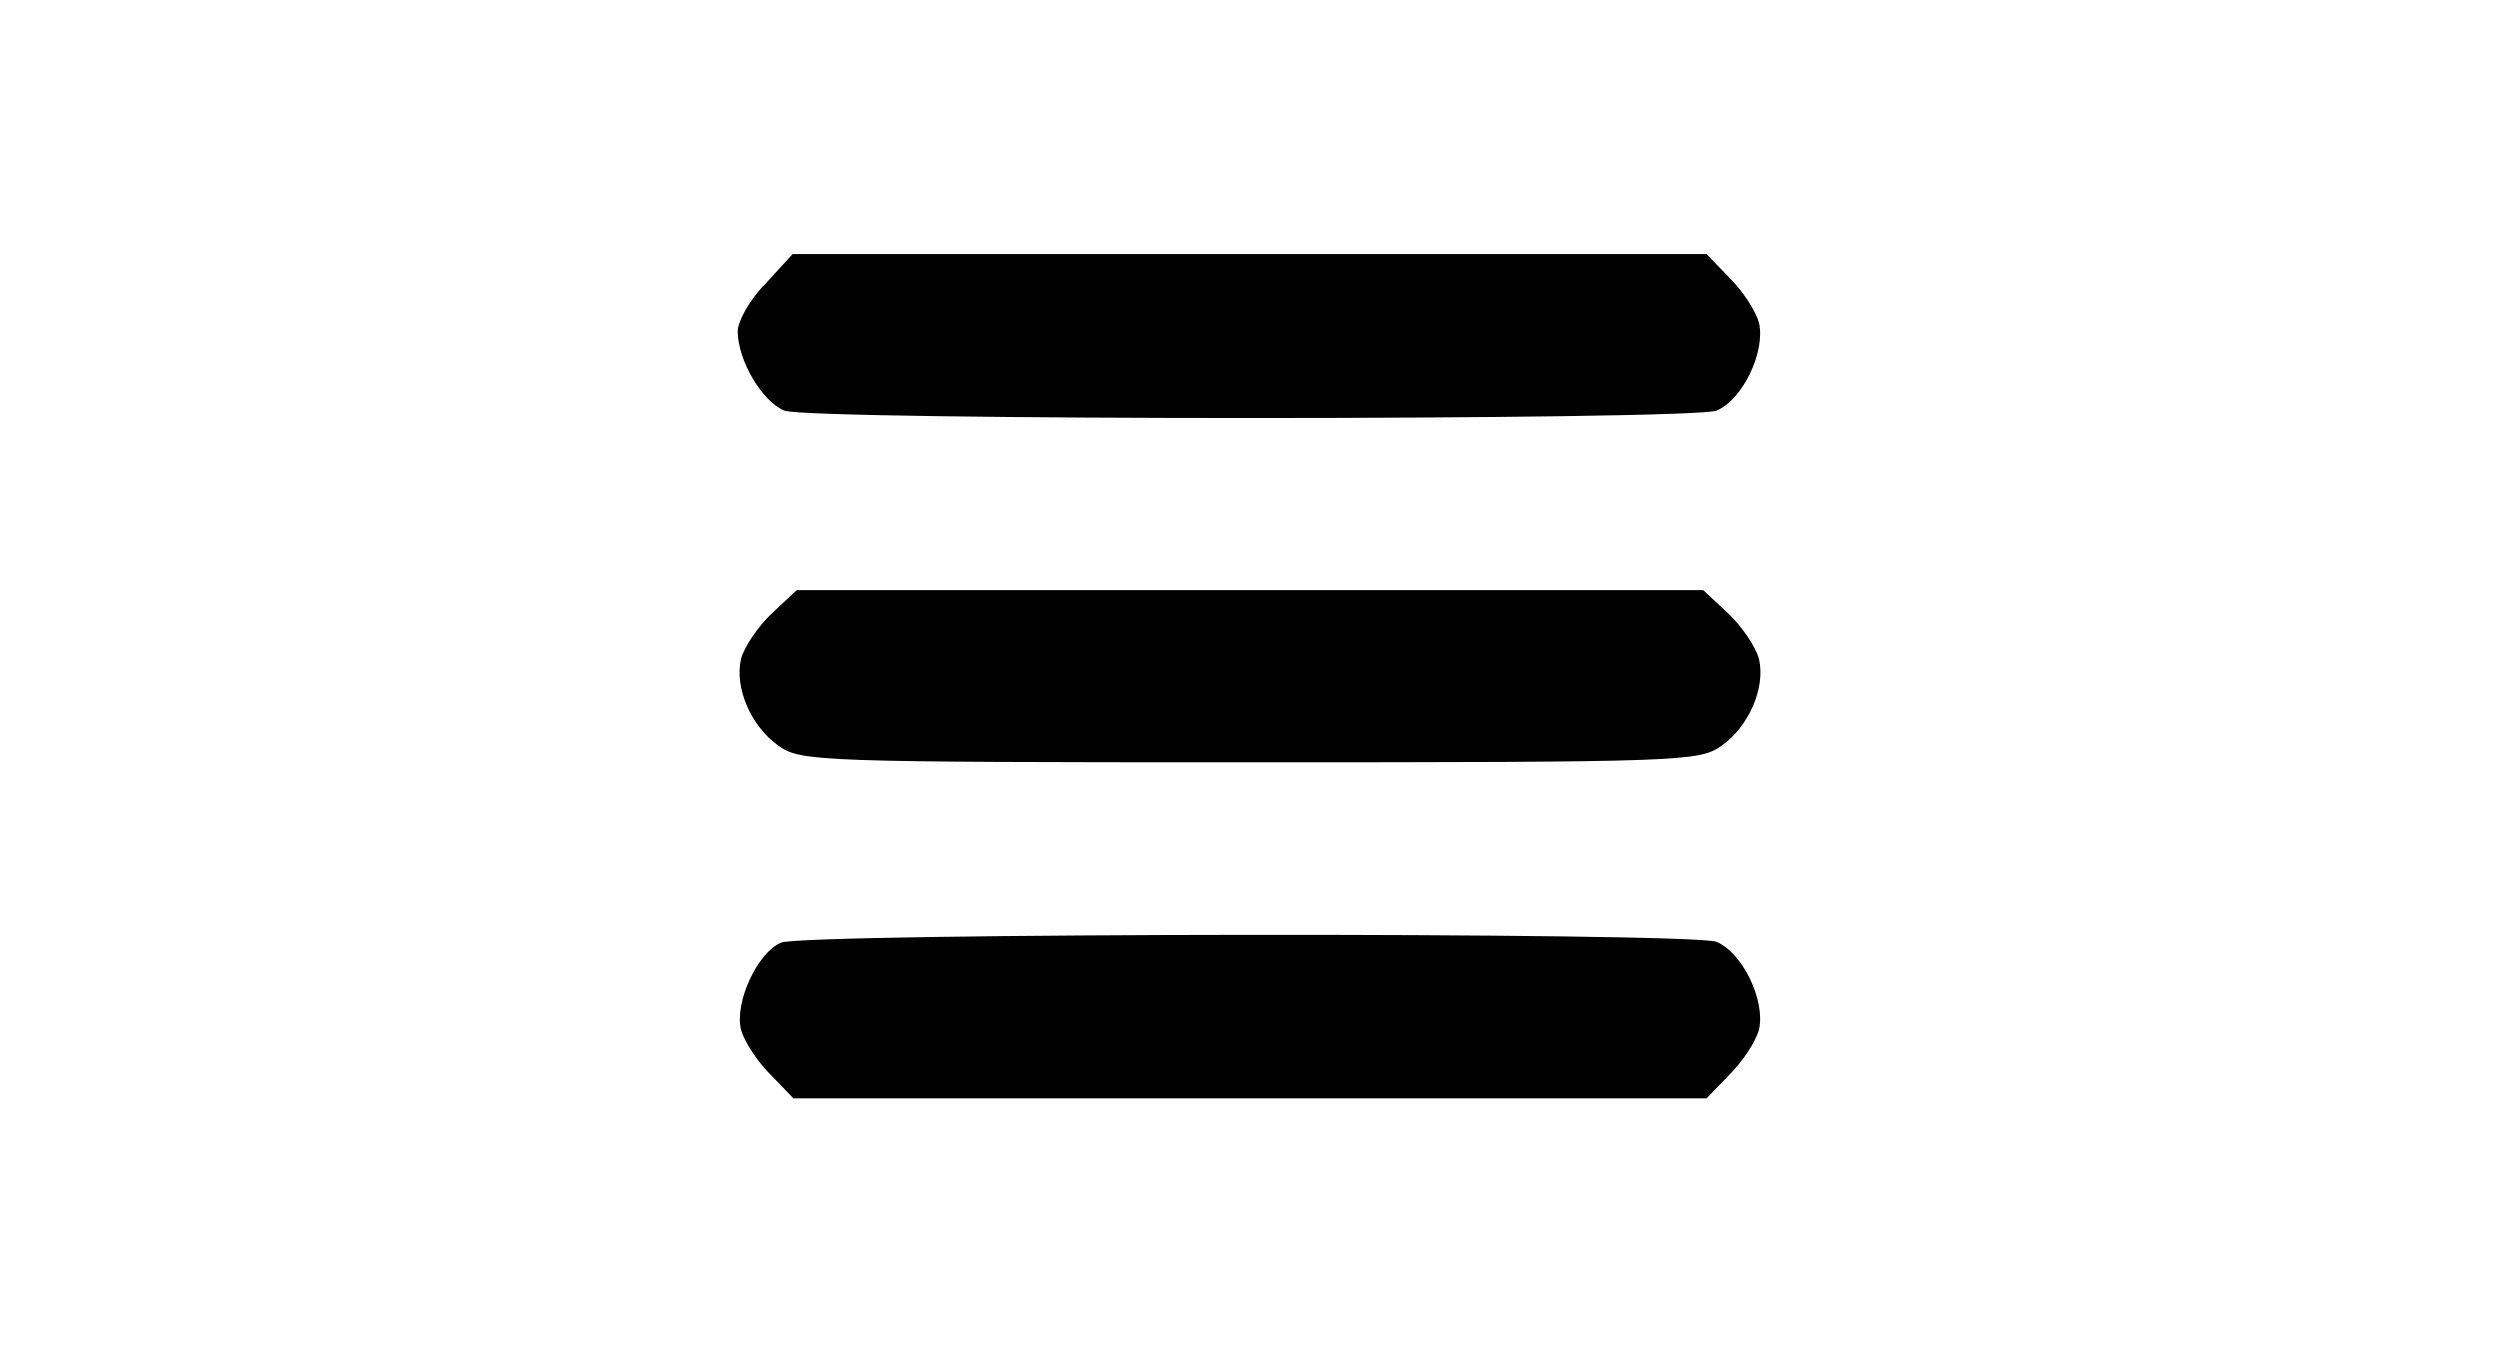 <?xml version="1.0" standalone="no"?>
<!DOCTYPE svg PUBLIC "-//W3C//DTD SVG 20010904//EN"
 "http://www.w3.org/TR/2001/REC-SVG-20010904/DTD/svg10.dtd">
<svg version="1.0" xmlns="http://www.w3.org/2000/svg"
 width="305pt" height="165pt" viewBox="0 0 305 165"
 preserveAspectRatio="xMidYMid meet">

<g transform="translate(0,165) scale(0.1,-0.1)"
fill="#000000" stroke="none">
<path d="M934 1304 c-19 -19 -34 -46 -34 -58 0 -36 30 -86 57 -97 33 -12 1104
-12 1137 0 32 13 60 72 52 107 -4 15 -20 39 -36 55 l-28 29 -558 0 -557 0 -33
-36z"/>
<path d="M942 902 c-17 -16 -34 -41 -38 -56 -8 -35 12 -82 46 -106 27 -19 47
-20 575 -20 528 0 548 1 575 20 34 24 54 71 46 106 -4 15 -21 40 -38 56 l-30
28 -553 0 -553 0 -30 -28z"/>
<path d="M953 500 c-29 -12 -57 -73 -49 -106 4 -15 20 -39 36 -55 l28 -29 557
0 557 0 28 29 c16 16 32 40 36 55 8 35 -20 94 -52 107 -32 12 -1111 11 -1141
-1z"/>
</g>
</svg>
